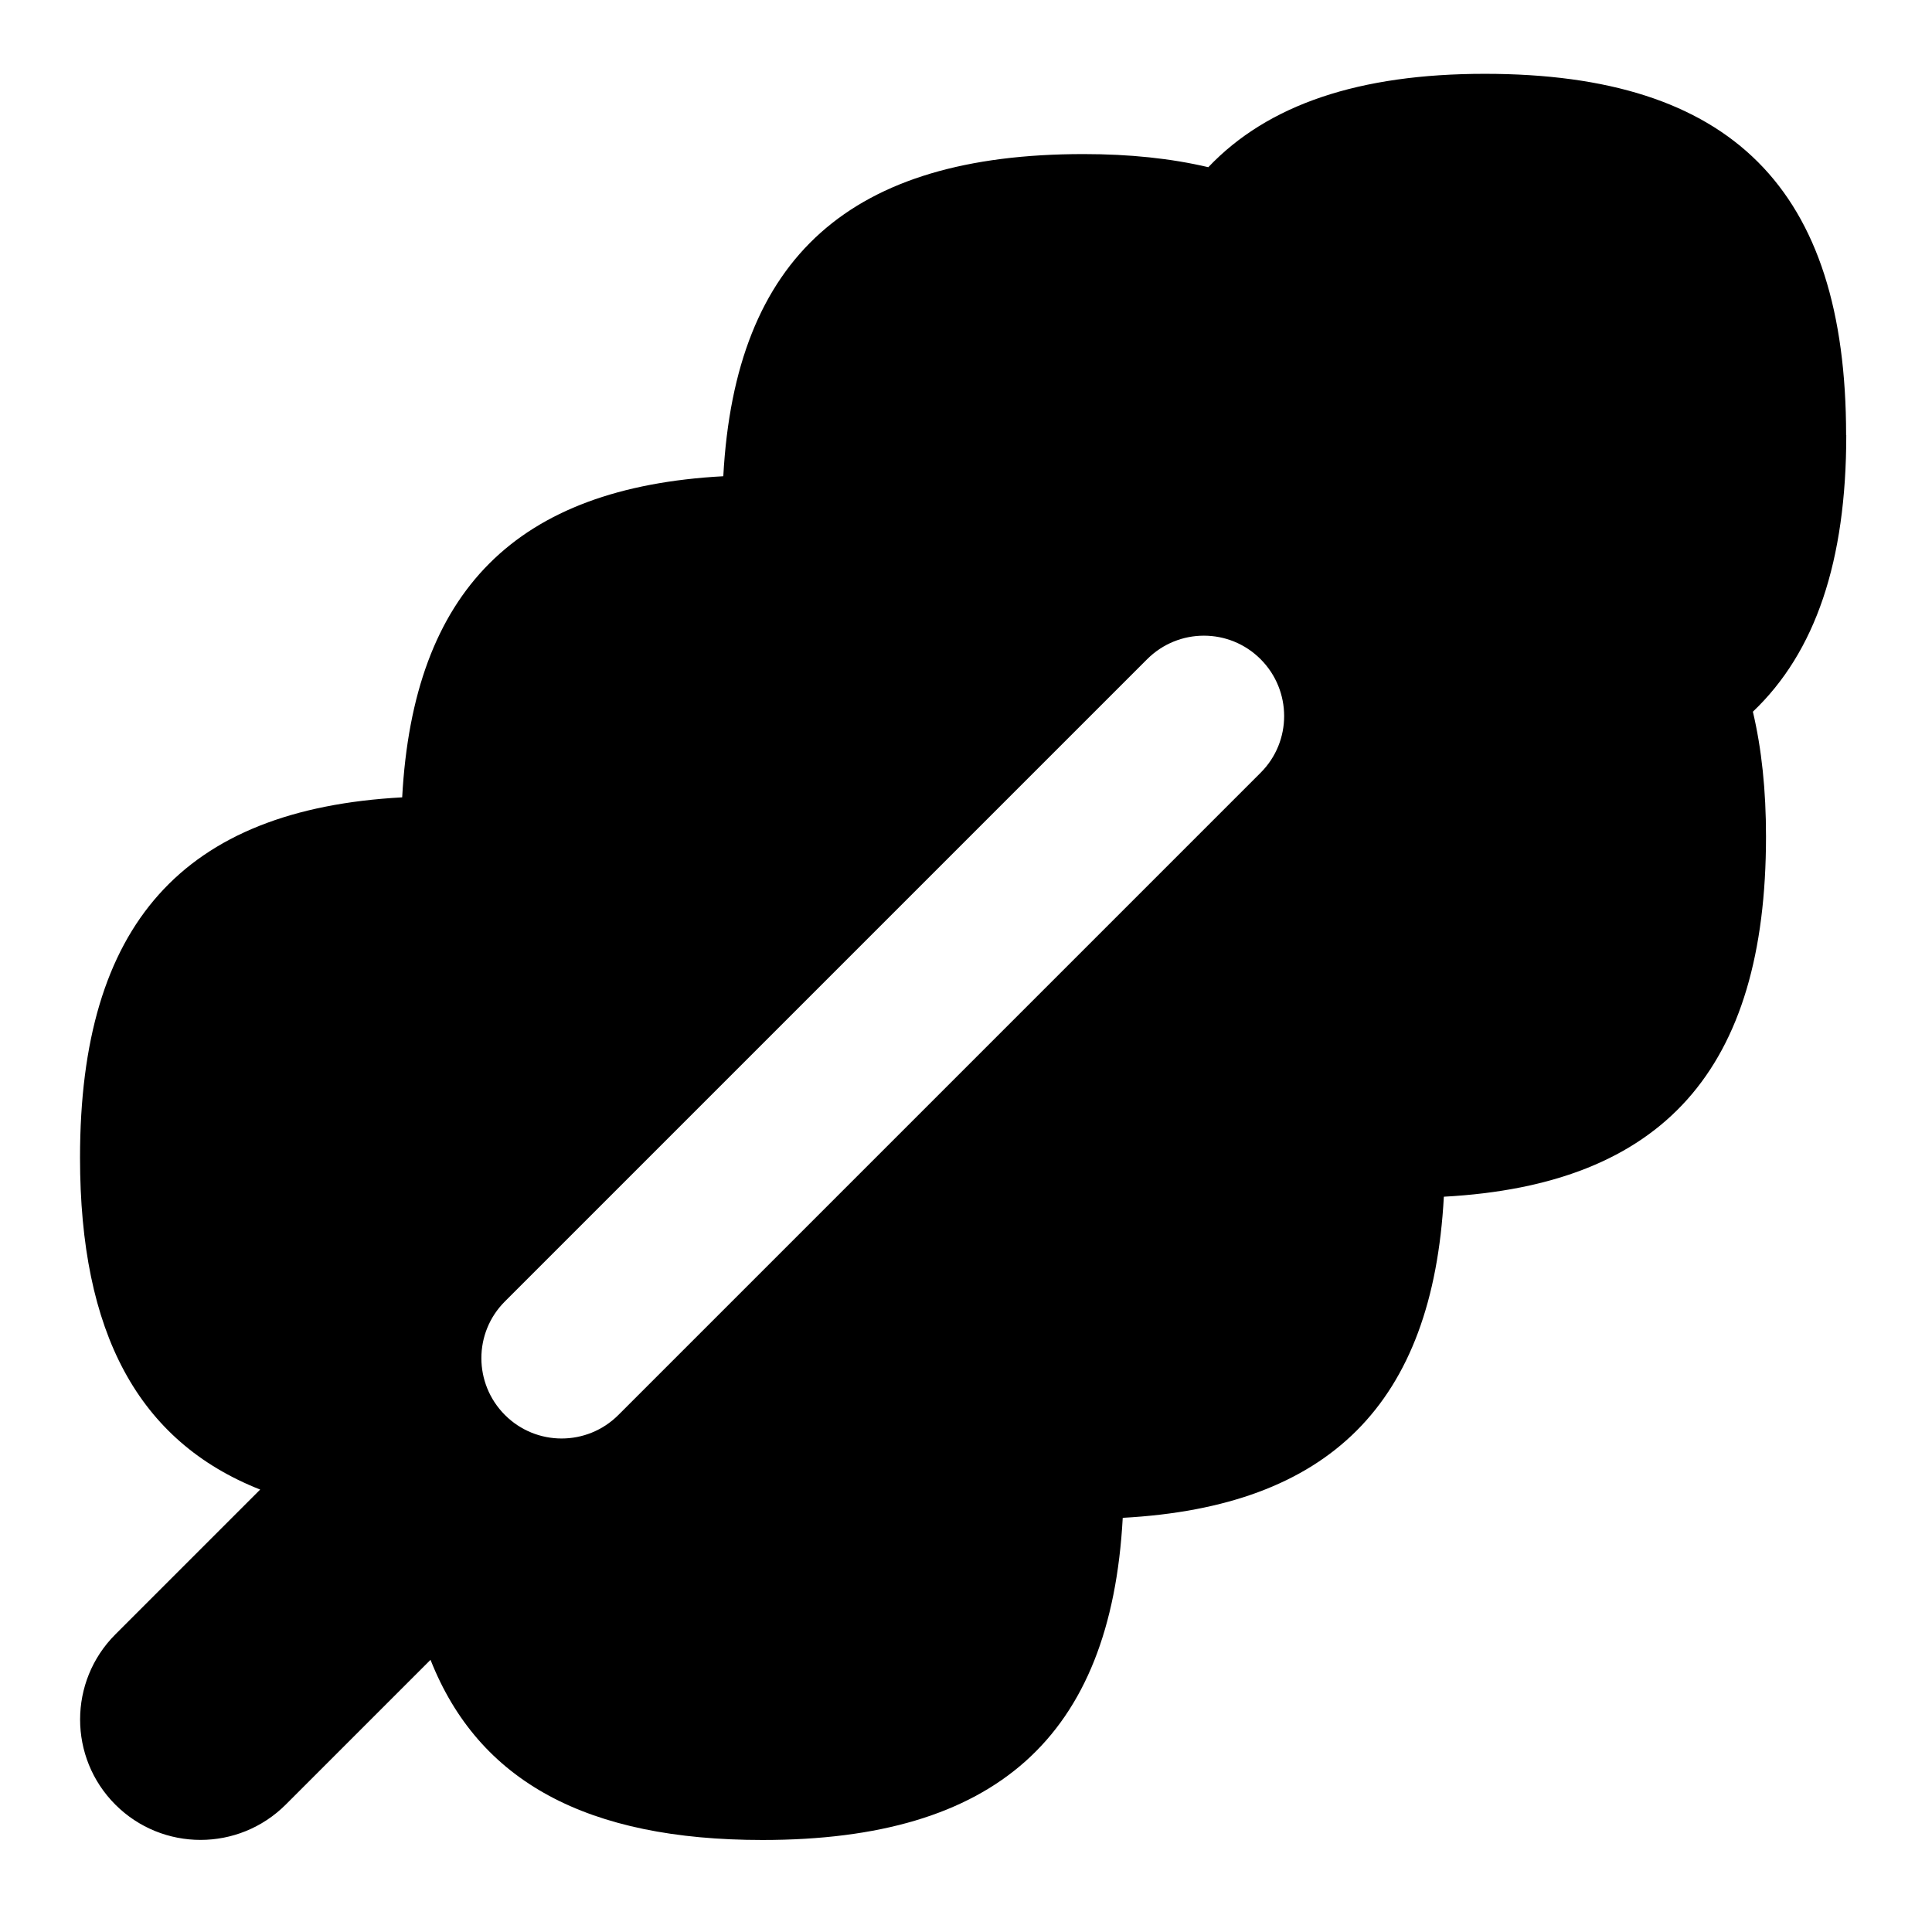 <svg id="Layer_1" viewBox="0 0 24 24" xmlns="http://www.w3.org/2000/svg" data-name="Layer 1"><path d="m22.933 5.404c0-3.062-1.426-4.487-4.487-4.487-1.562 0-2.696.381-3.436 1.16-.463-.109-.976-.163-1.55-.163-2.894 0-4.327 1.275-4.475 4.002-2.569.139-3.85 1.42-3.989 3.989-2.727.148-4.002 1.581-4.002 4.475 0 2.176.721 3.525 2.238 4.124l-1.799 1.799c-.584.584-.584 1.531 0 2.115.292.292.675.438 1.058.438s.765-.146 1.058-.438l1.799-1.799c.599 1.516 1.948 2.238 4.124 2.238 2.894 0 4.327-1.275 4.475-4.002 2.569-.139 3.85-1.42 3.989-3.989 2.727-.148 4.002-1.581 4.002-4.475 0-.575-.054-1.088-.163-1.55.779-.74 1.16-1.874 1.16-3.436zm-7.273 4.195-7.978 7.978c-.39.39-1.021.39-1.41 0s-.39-1.021 0-1.41l7.978-7.978c.39-.39 1.021-.39 1.41 0s.39 1.021 0 1.41z"/></svg>